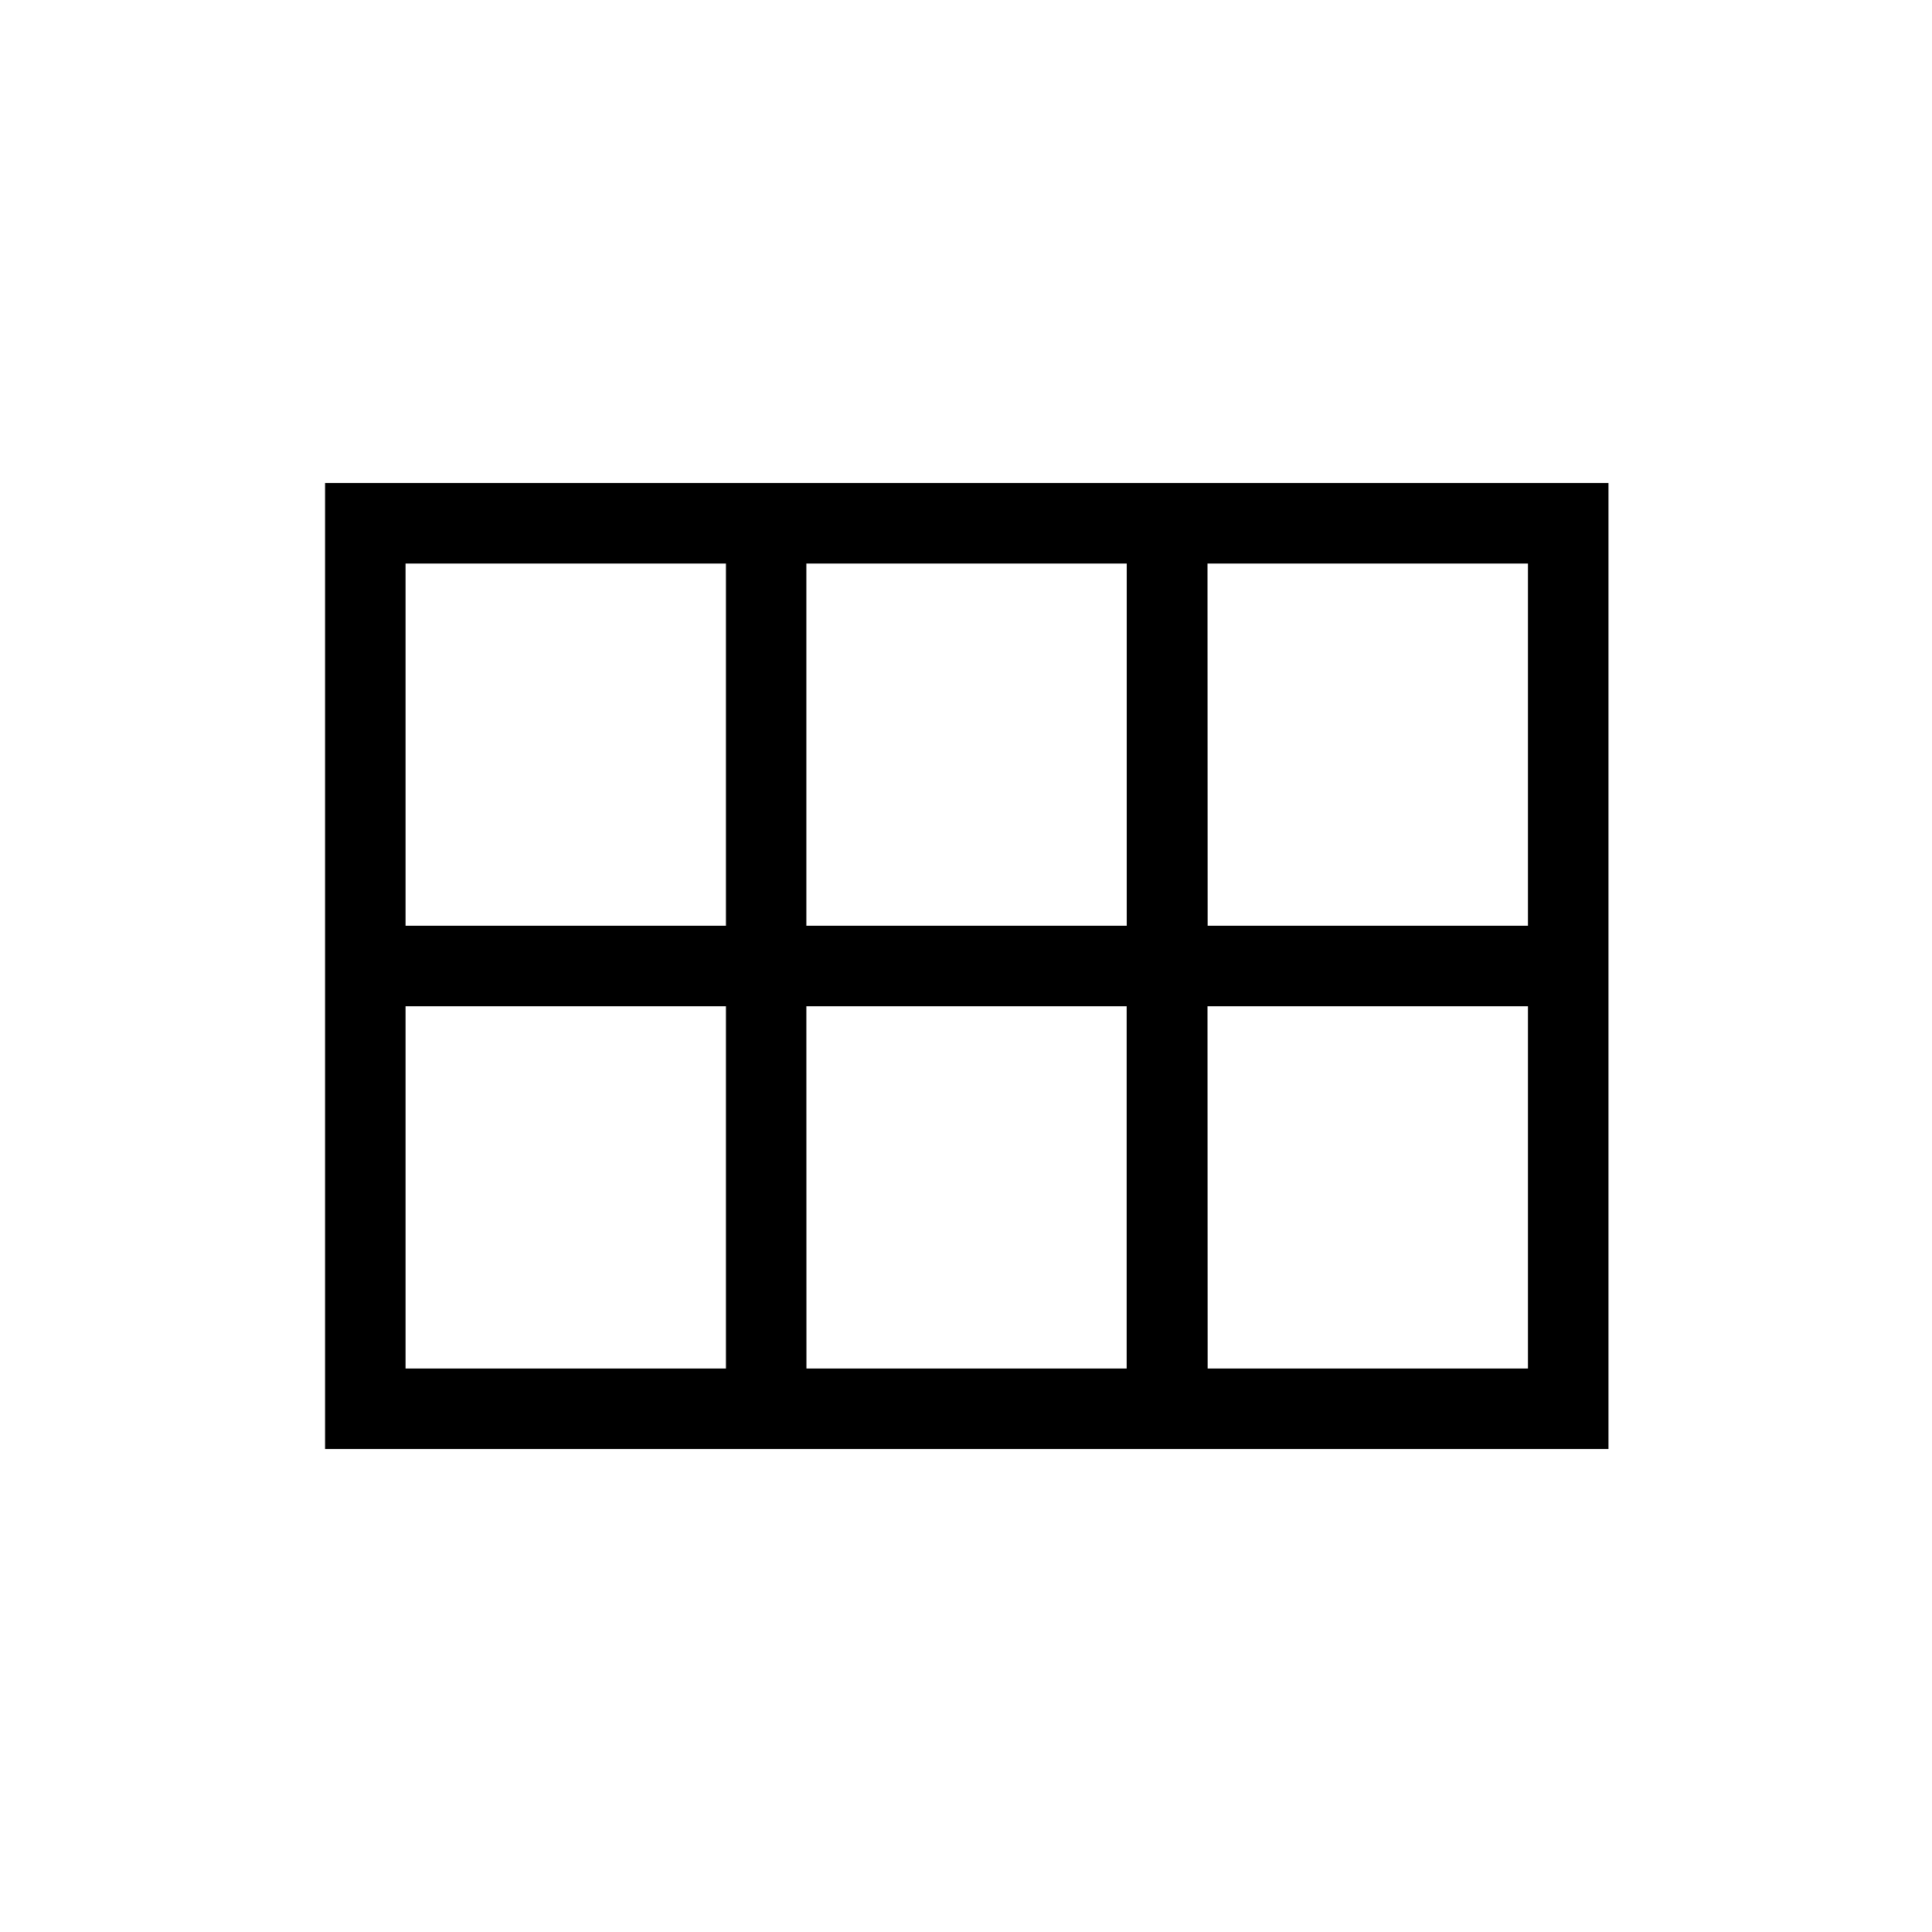 <svg xmlns="http://www.w3.org/2000/svg" width="1em" height="1em" viewBox="0 0 24 24"><path fill="currentColor" d="M15.002 11.5h3.979V7H15zm-4.985 0h3.98V7h-3.98zm-4.979 0h3.98V7h-3.98zm0 5.5h3.98v-4.5h-3.98zm4.98 0h3.978v-4.5h-3.979zm4.984 0h3.979v-4.5H15zM4.038 18V6h15.943v12z"/></svg>